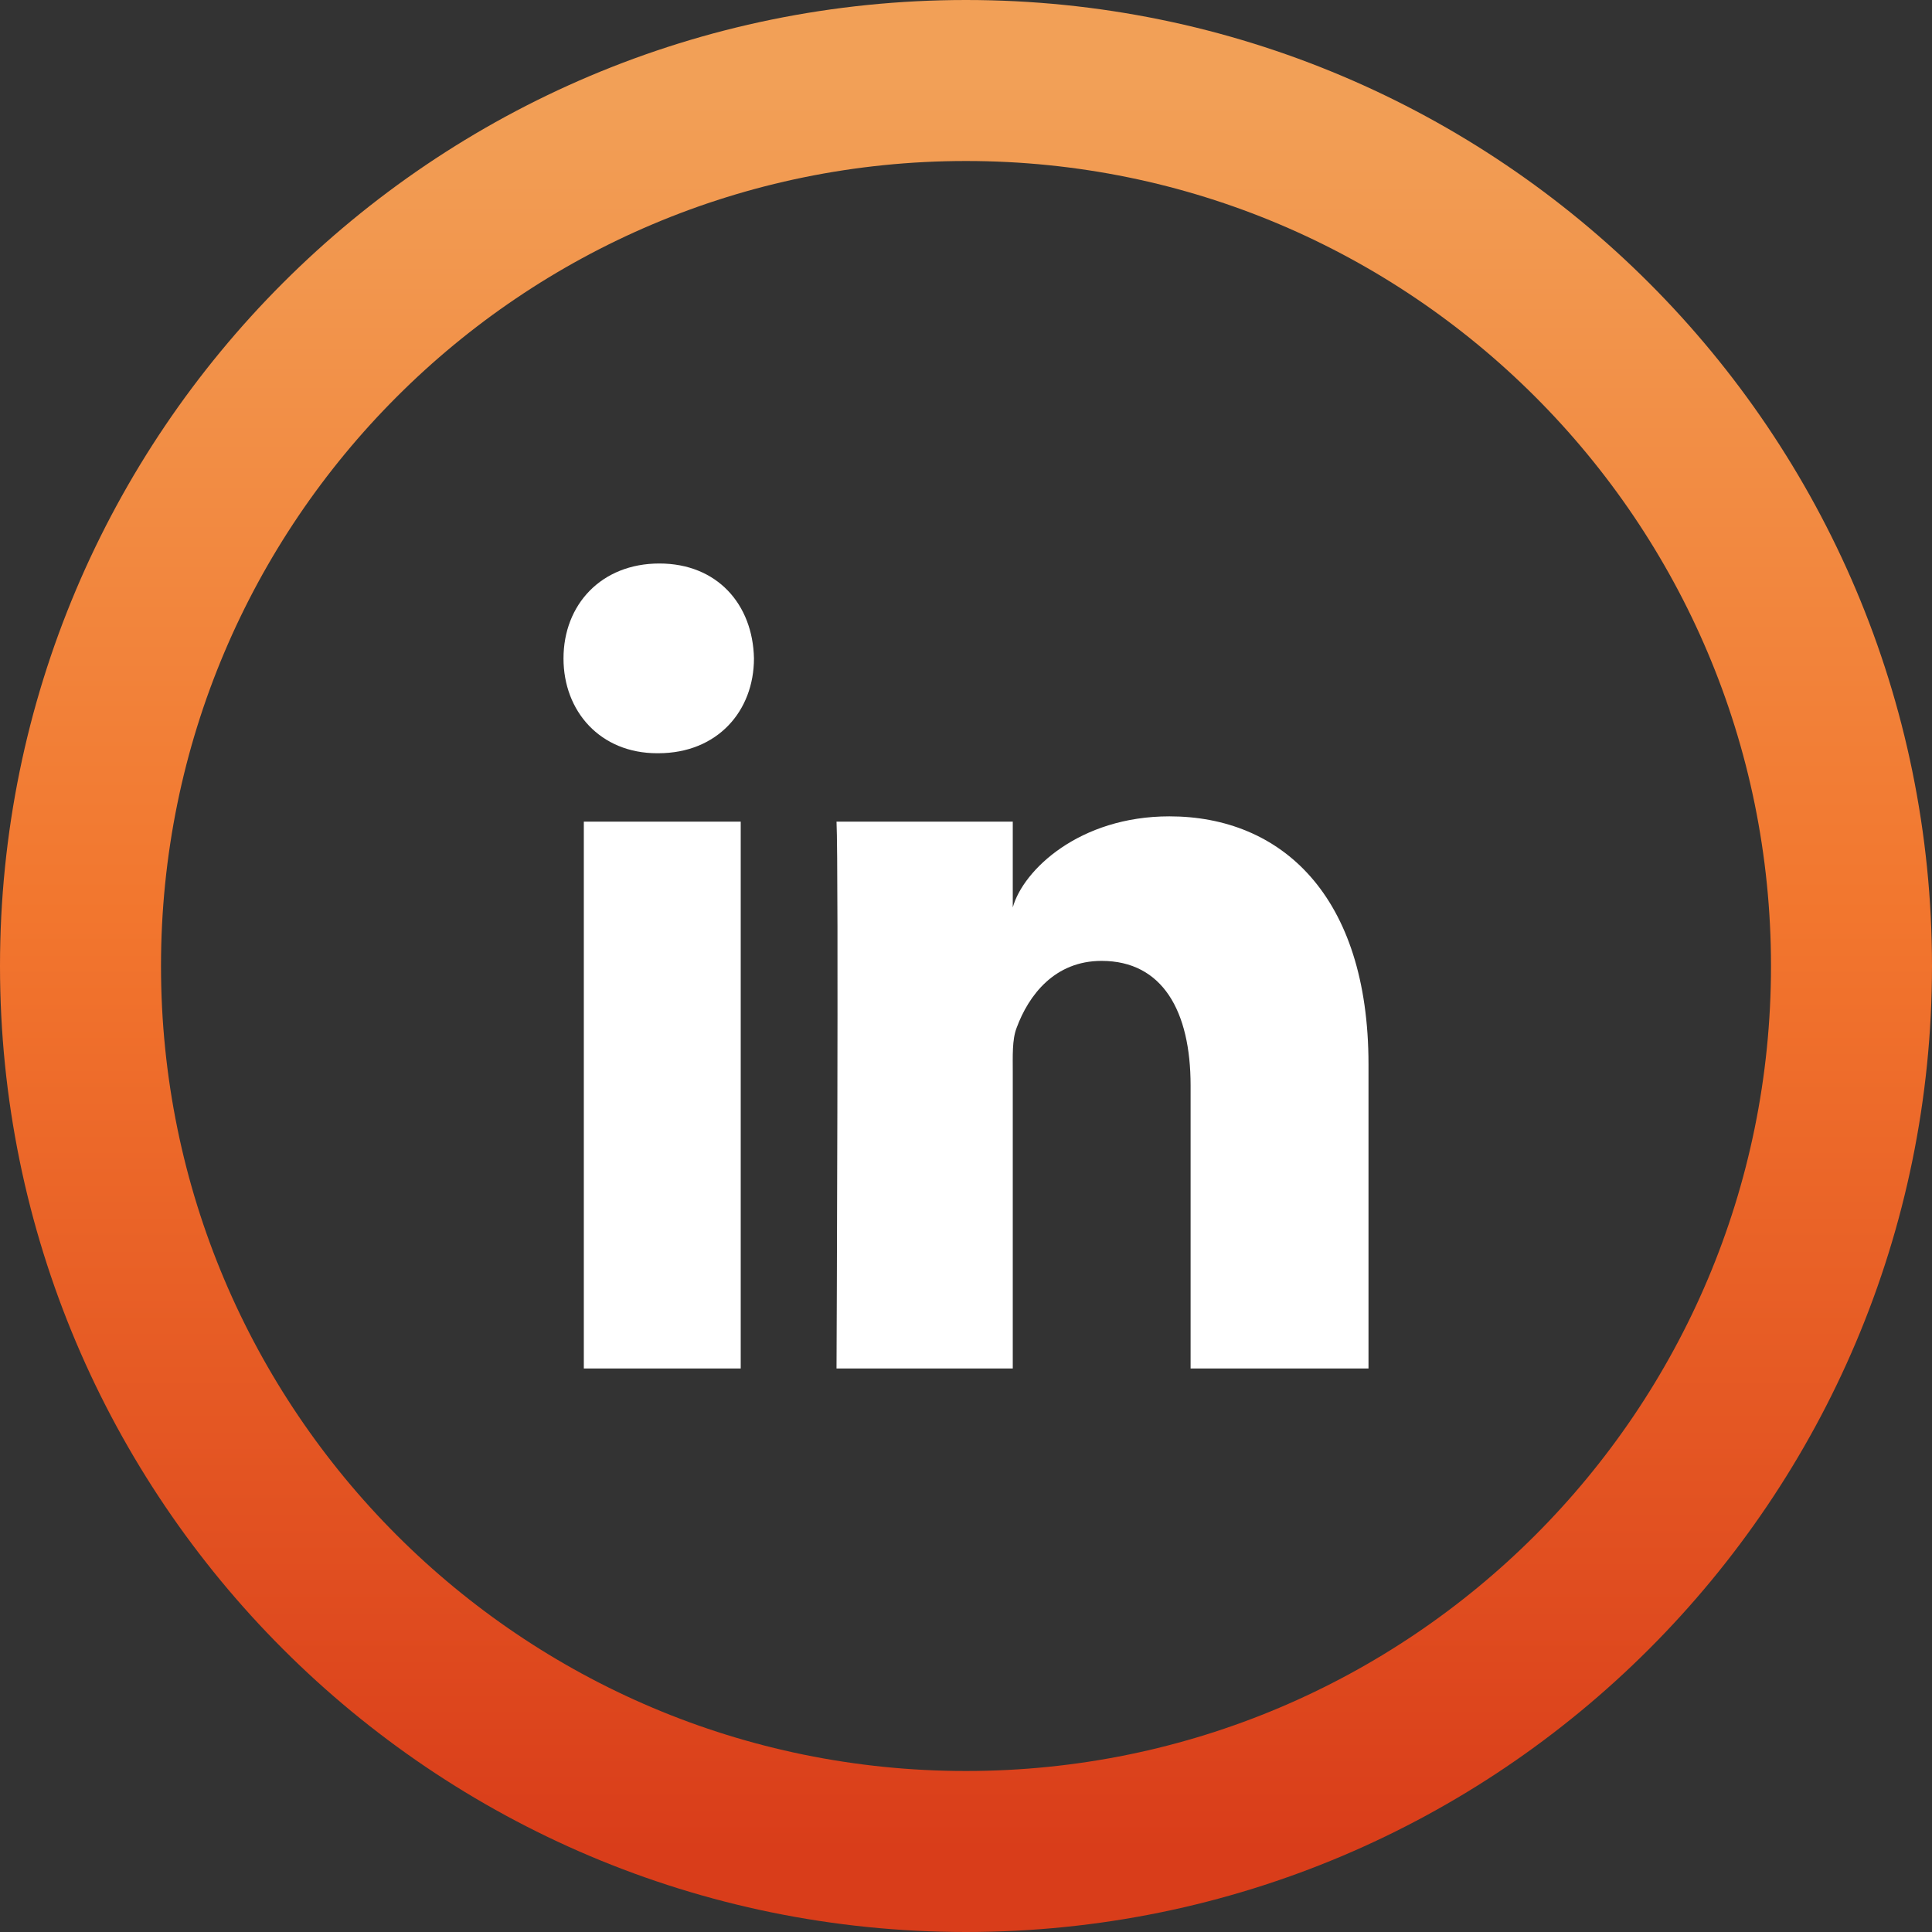 <svg width="48" height="48" viewBox="0 0 48 48" fill="none" xmlns="http://www.w3.org/2000/svg">
<rect x="0" y="0" width="48" height="48" fill="#333333" stroke="none"/>
<path d="M24 46C36.15 46 46 36.15 46 24C46 11.85 36.15 2 24 2C11.85 2 2 11.85 2 24C2 36.15 11.85 46 24 46Z" stroke="url(#paint0_linear)" stroke-width="4"/>
<path fill-rule="evenodd" clip-rule="evenodd" d="M14.505 20.413H18.403V33.999H14.505V20.413ZM16.354 18.714H16.326C14.915 18.714 14 17.675 14 16.36C14 15.018 14.942 14 16.381 14C17.819 14 18.704 15.015 18.732 16.356C18.732 17.671 17.819 18.714 16.354 18.714ZM34 34H29.58V26.968C29.58 25.128 28.888 23.873 27.368 23.873C26.205 23.873 25.558 24.72 25.257 25.538C25.144 25.83 25.162 26.238 25.162 26.648V34H20.783C20.783 34 20.839 21.545 20.783 20.413H25.162V22.545C25.421 21.613 26.82 20.282 29.053 20.282C31.823 20.282 34 22.238 34 26.445V34Z" fill="white"/>
<defs>
<linearGradient id="paint0_linear" x1="24" y1="2" x2="24" y2="46" gradientUnits="userSpaceOnUse">
<stop stop-color="#F2A057"/>
<stop offset="0.471" stop-color="#F2762E"/>
<stop offset="1" stop-color="#D93D1A"/>
</linearGradient>
</defs>
</svg>
